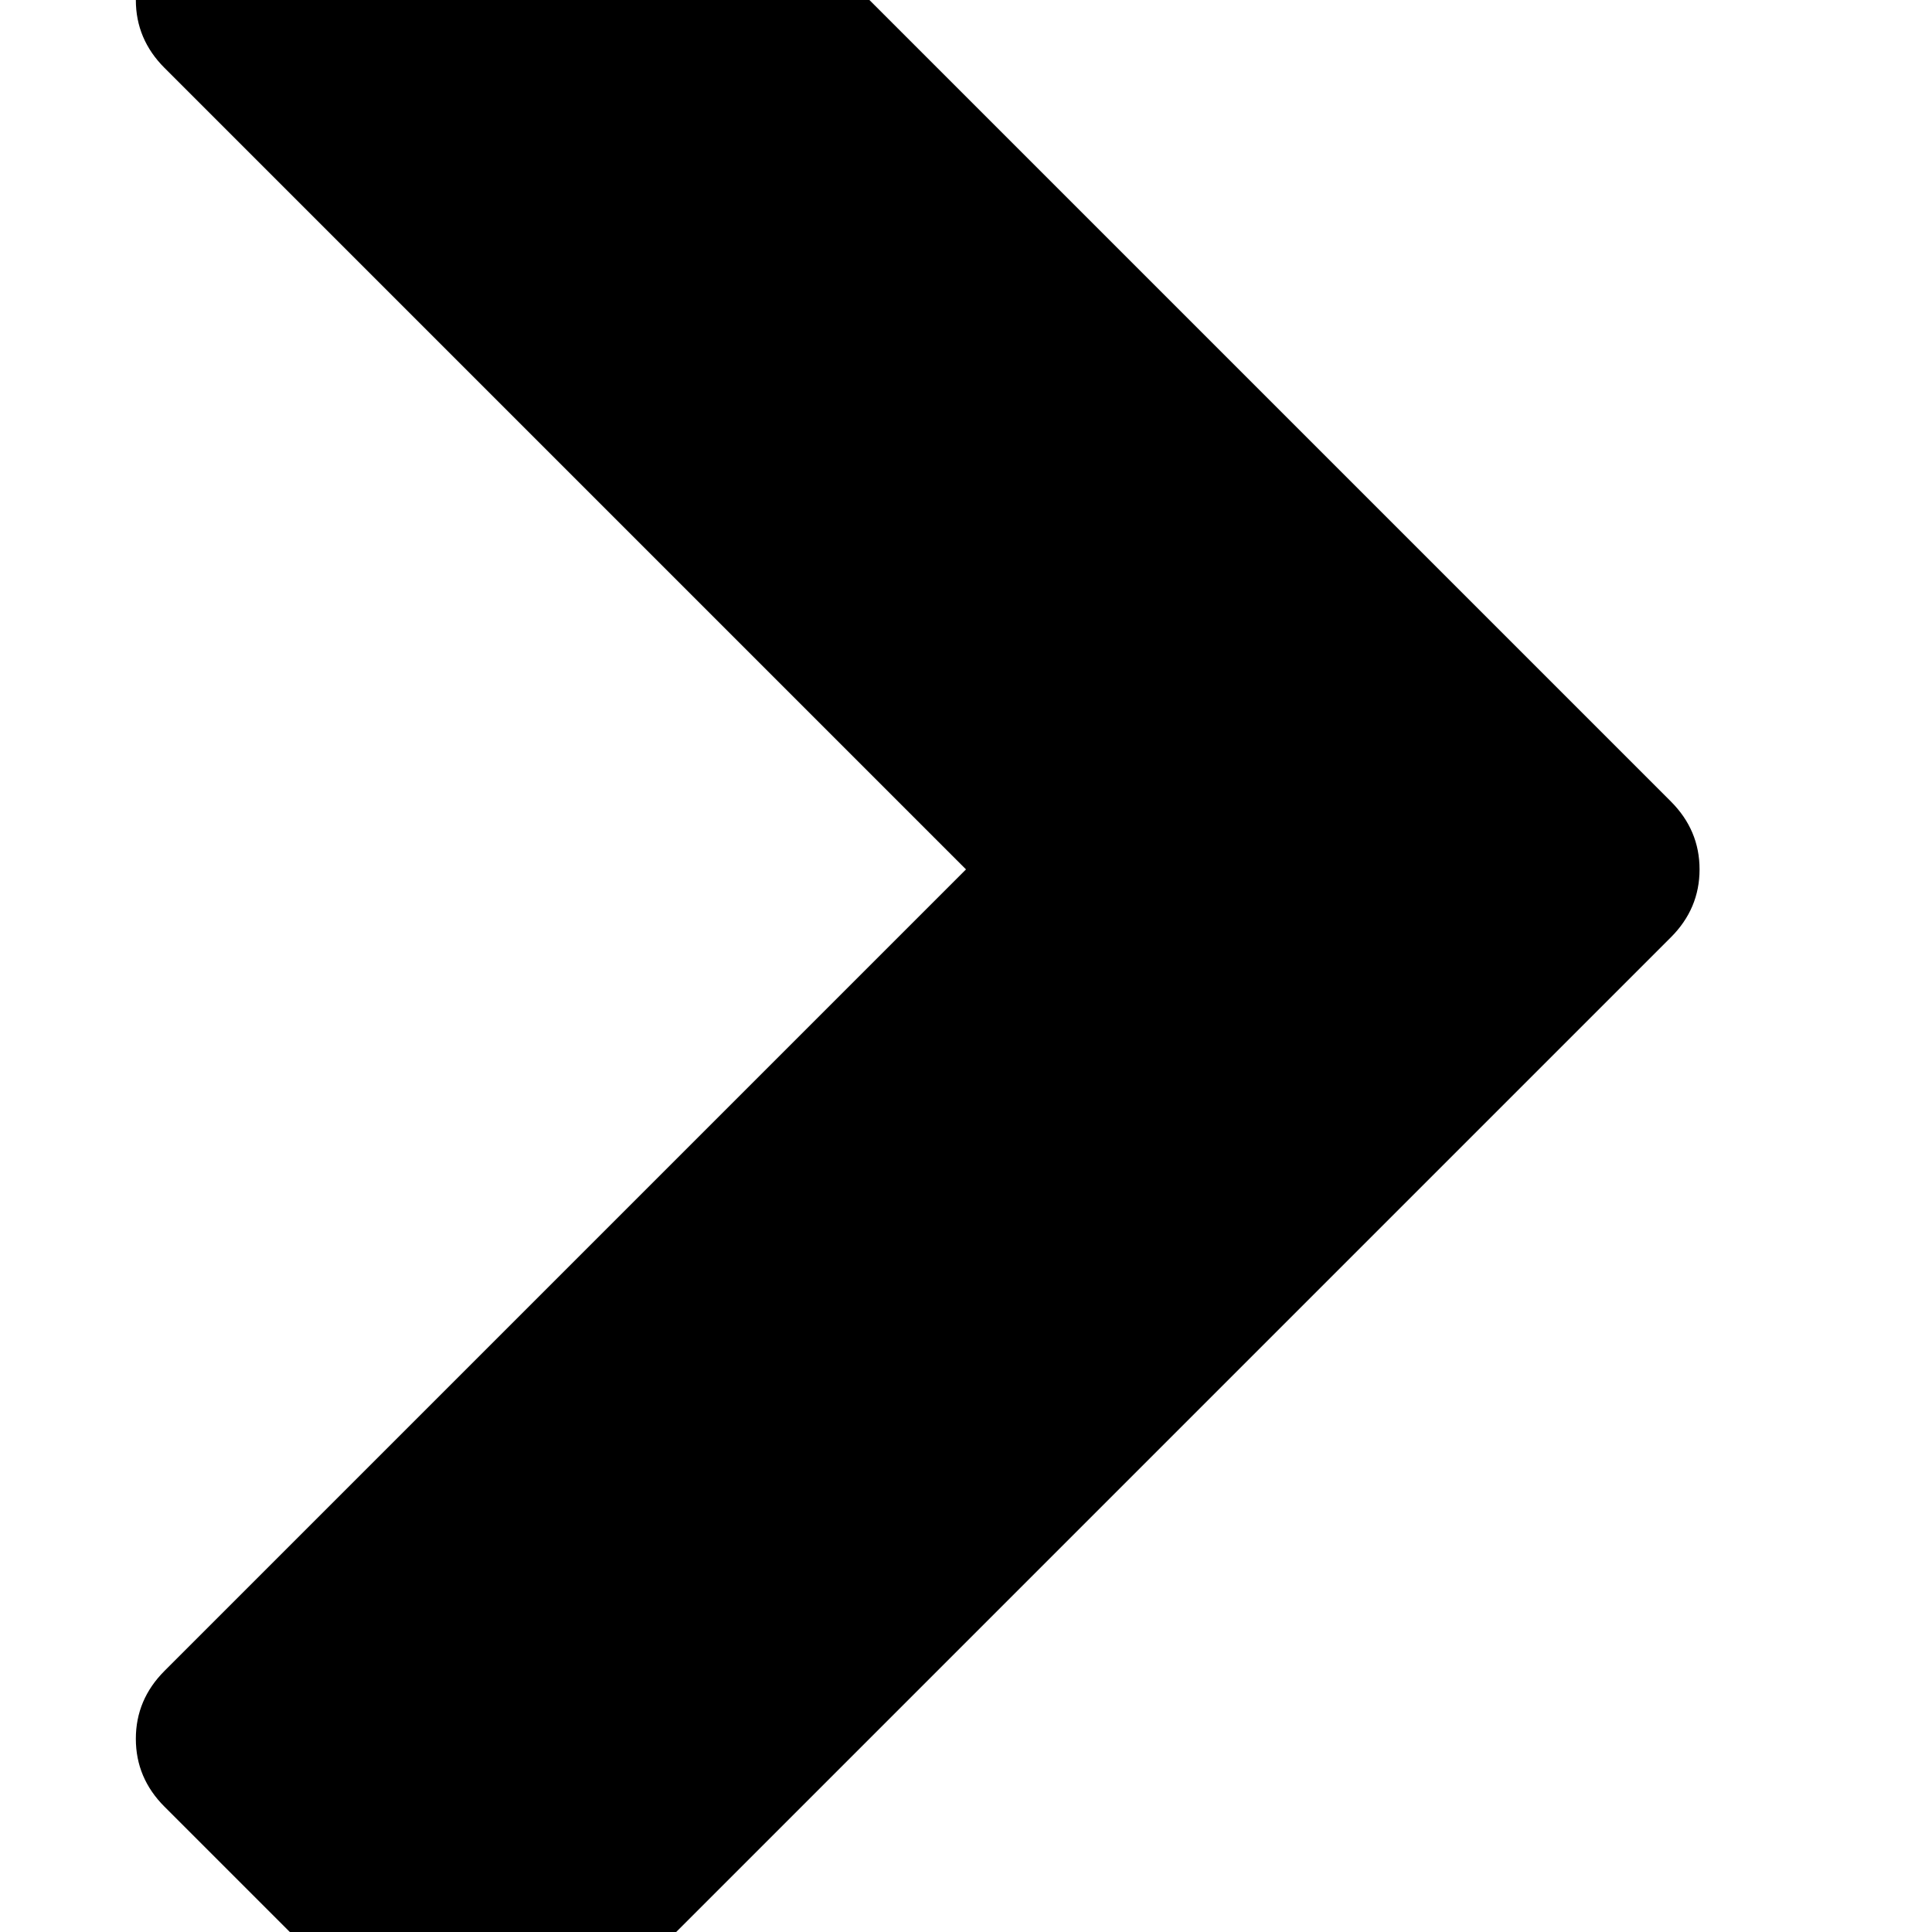 ﻿<?xml version="1.0" standalone="no"?>
<svg width="64" height="64" viewBox="0 0 1280 1280" version="1.1" xmlns="http://www.w3.org/2000/svg">
  <path d="M1107 659l-742 -742q-19 -19 -45 -19t-45 19l-166 166q-19 19 -19 45t19 45l531 531l-531 531q-19 19 -19 45t19 45l166 166q19 19 45 19t45 -19l742 -742q19 -19 19 -45t-19 -45z" transform="matrix(1,0,0,-1,0,1280)"/>
</svg>